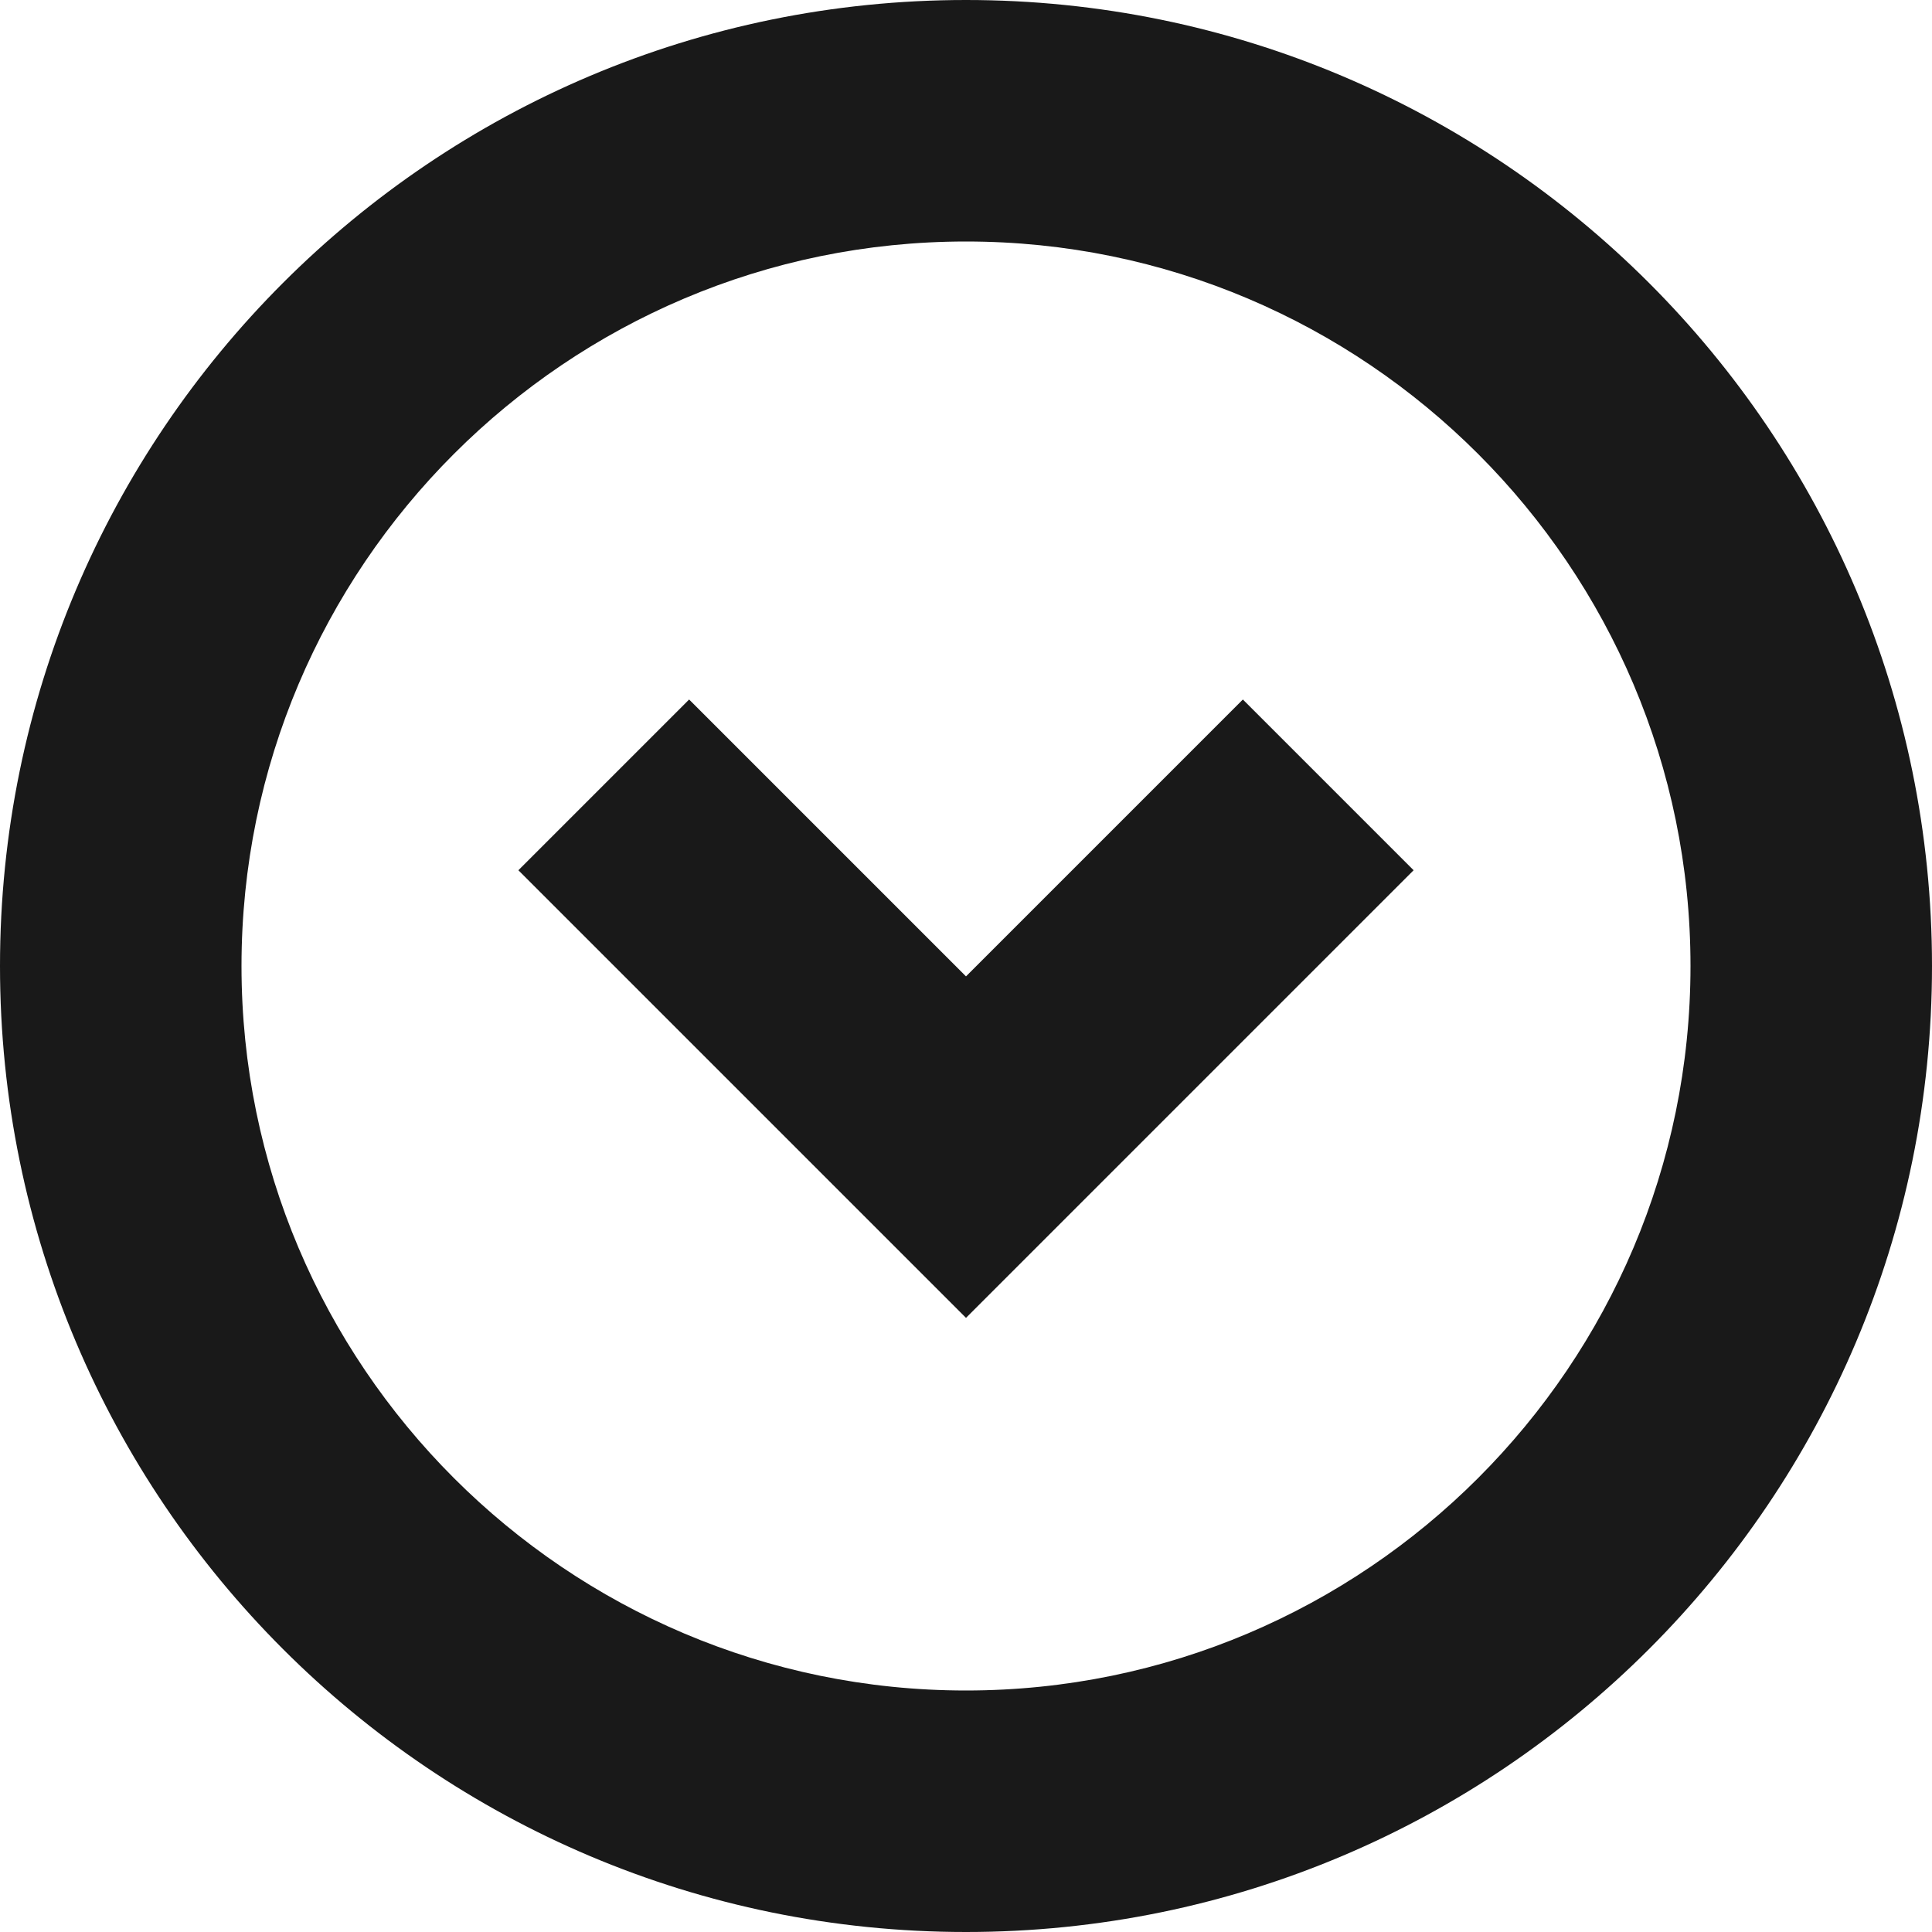 <svg width="16" height="16" viewBox="0 0 16 16" fill="none" xmlns="http://www.w3.org/2000/svg">
<path fill-rule="evenodd" clip-rule="evenodd" d="M8 16C12.418 16 16 12.418 16 8C16 3.582 12.418 3.13124e-07 8 6.99382e-07C3.582 1.08564e-06 -1.08564e-06 3.582 -6.99382e-07 8C-3.13124e-07 12.418 3.582 16 8 16ZM8 2C11.309 2 14 4.691 14 8C14 11.309 11.309 14 8 14C4.691 14 2 11.309 2 8C2 4.691 4.691 2 8 2ZM4.293 7.207L8 10.914L11.707 7.207L10.293 5.793L8 8.086L5.707 5.793L4.293 7.207Z" fill="black" fill-opacity="0.9"/>
</svg>
